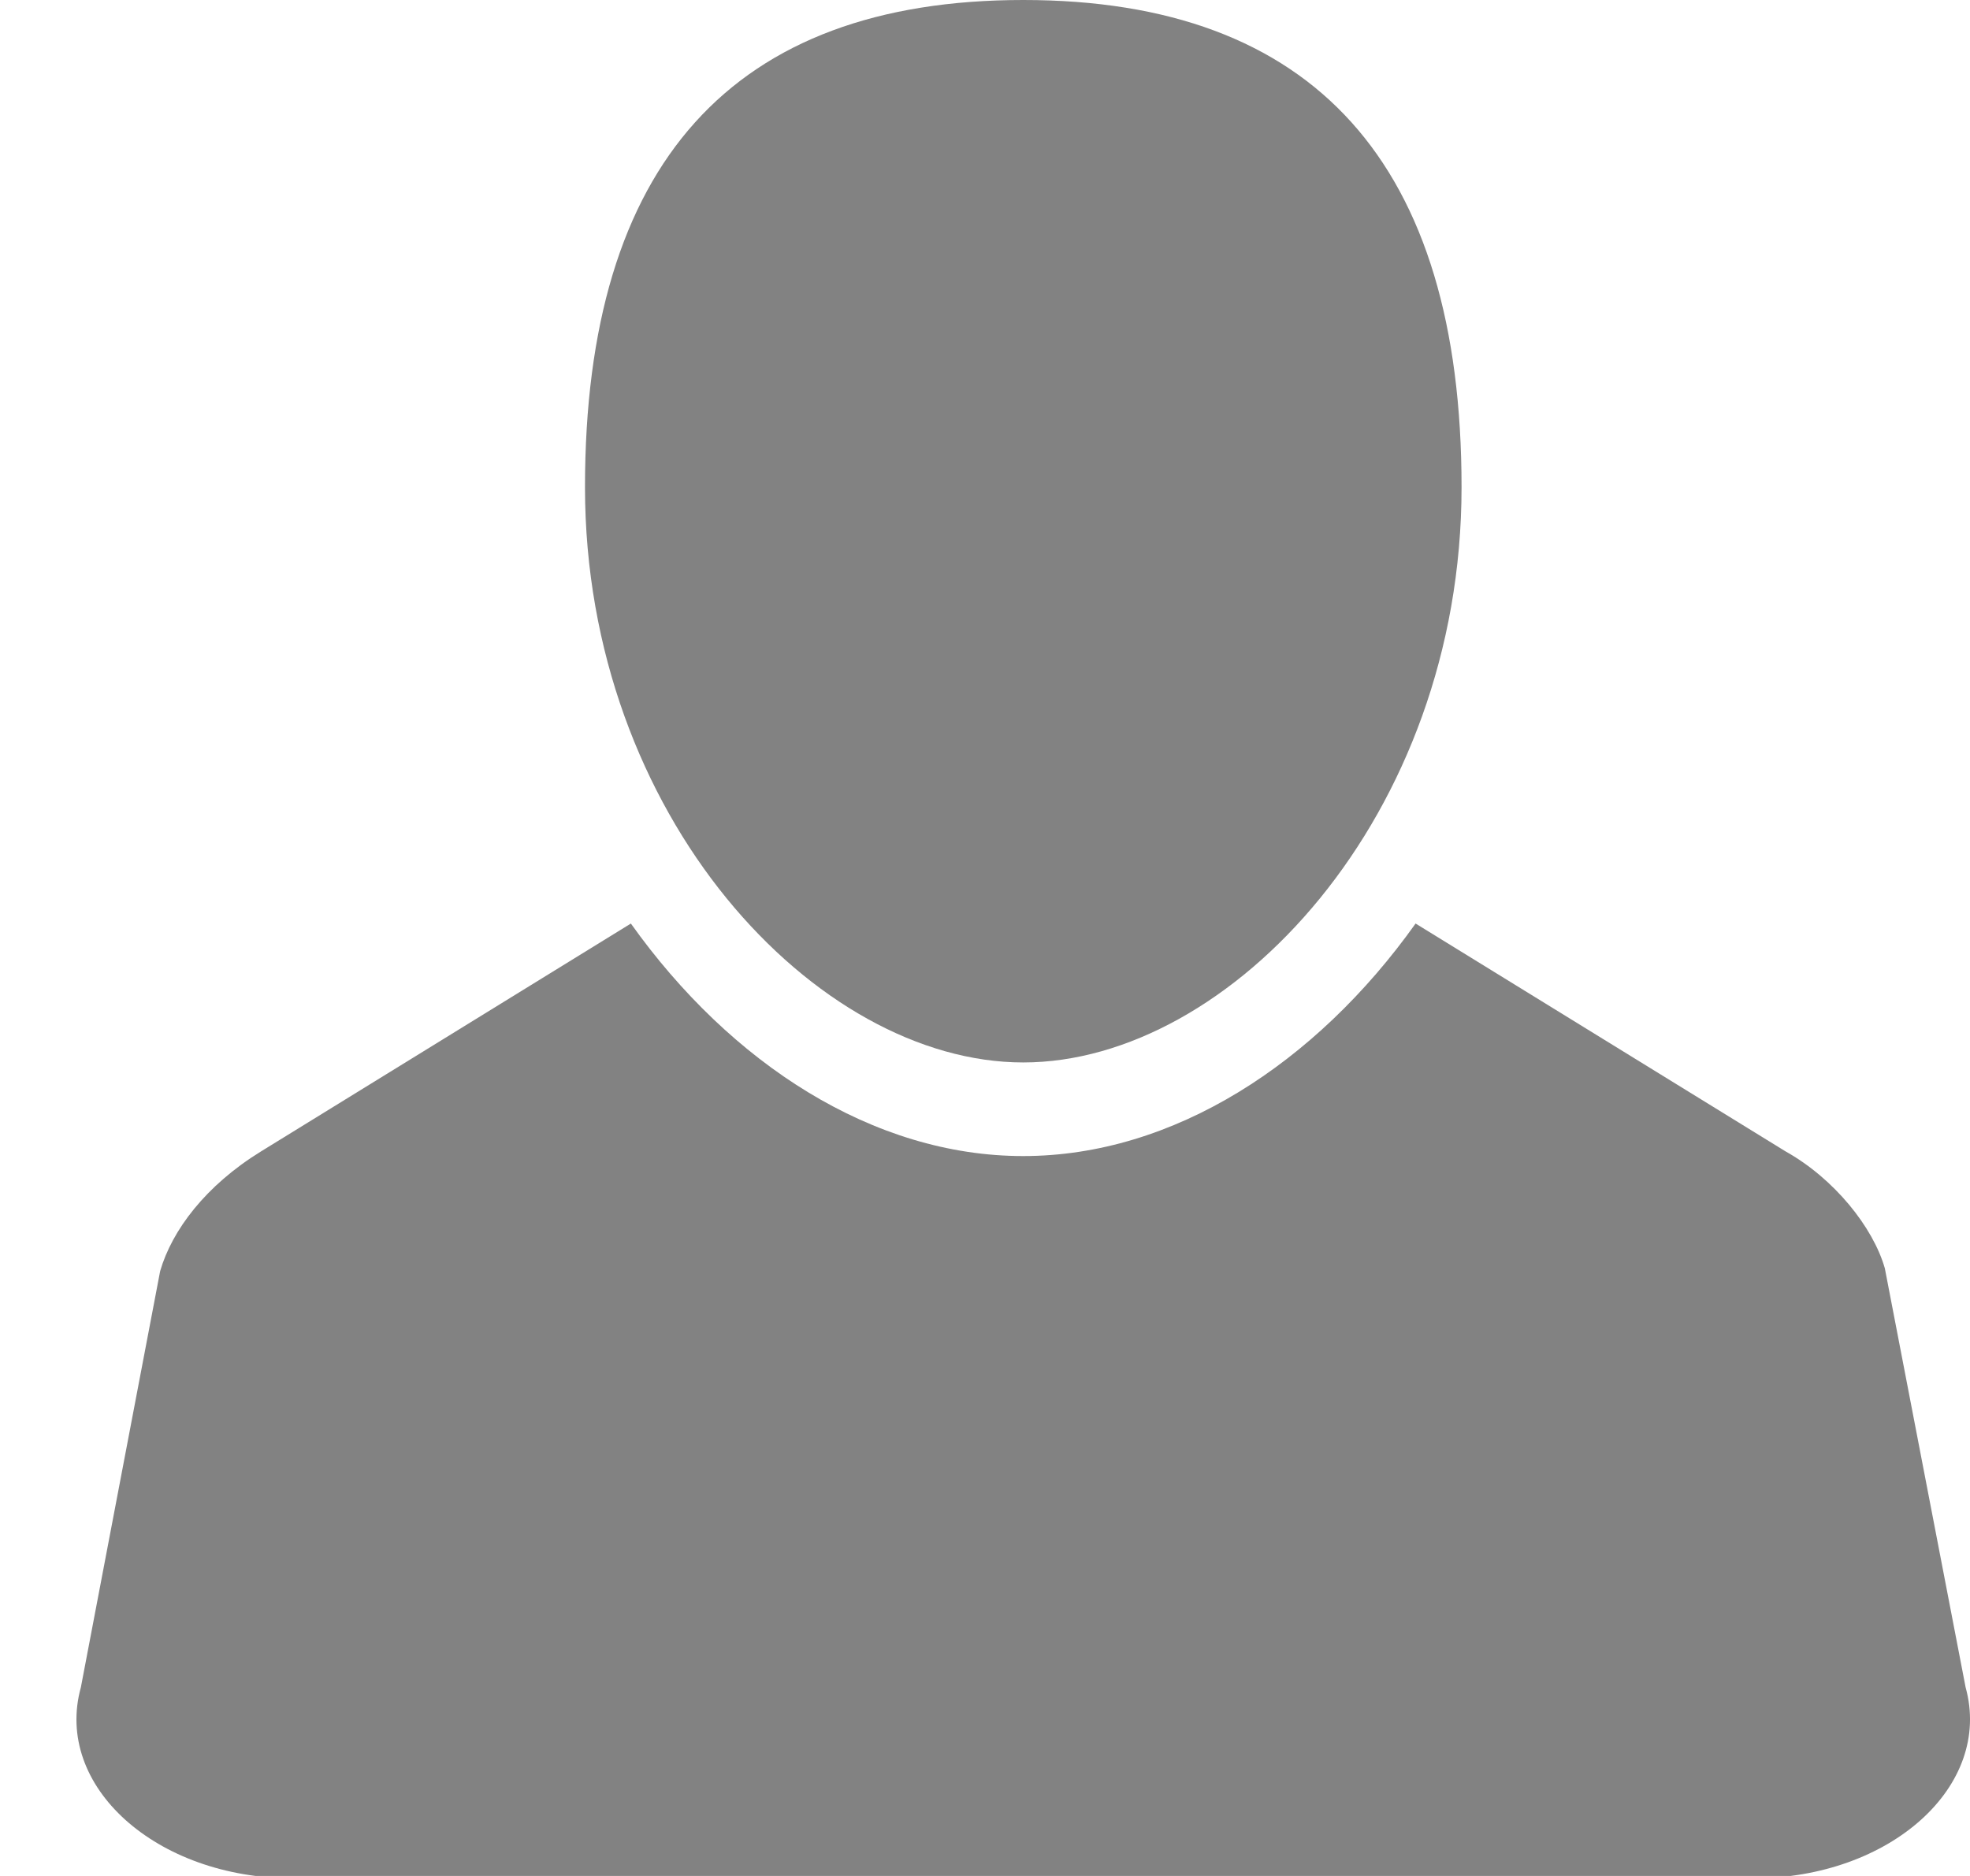 <?xml version="1.0" encoding="utf-8"?>
<!-- Generator: Adobe Illustrator 15.0.0, SVG Export Plug-In . SVG Version: 6.00 Build 0)  -->
<!DOCTYPE svg PUBLIC "-//W3C//DTD SVG 1.1//EN" "http://www.w3.org/Graphics/SVG/1.1/DTD/svg11.dtd">
<svg version="1.1" id="Layer_1" xmlns="http://www.w3.org/2000/svg" xmlns:xlink="http://www.w3.org/1999/xlink" x="0px" y="0px"
	 width="21px" height="20px" viewBox="0 0 21 20" enable-background="new 0 0 21 20" xml:space="preserve">
<path fill="#828282" d="M20.953,17.988l-0.861-4.467c-0.125-0.437-0.539-0.956-1.06-1.247L15.09,9.846
	c-1.063,1.493-2.584,2.479-4.183,2.479c-1.598,0-3.118-0.985-4.182-2.479l-3.942,2.429c-0.59,0.363-0.95,0.841-1.076,1.277
	l-0.845,4.437c-0.291,1.053,0.802,2.036,2.262,2.036H18.69C20.15,20.024,21.244,19.041,20.953,17.988"/>
<path fill="#828282" d="M10.908,0c-3.1,0-4.672,1.747-4.672,5.194c0,3.51,2.467,6.133,4.672,6.133c2.206,0,4.672-2.623,4.672-6.133
	C15.58,1.747,14.009,0,10.908,0"/>
</svg>
